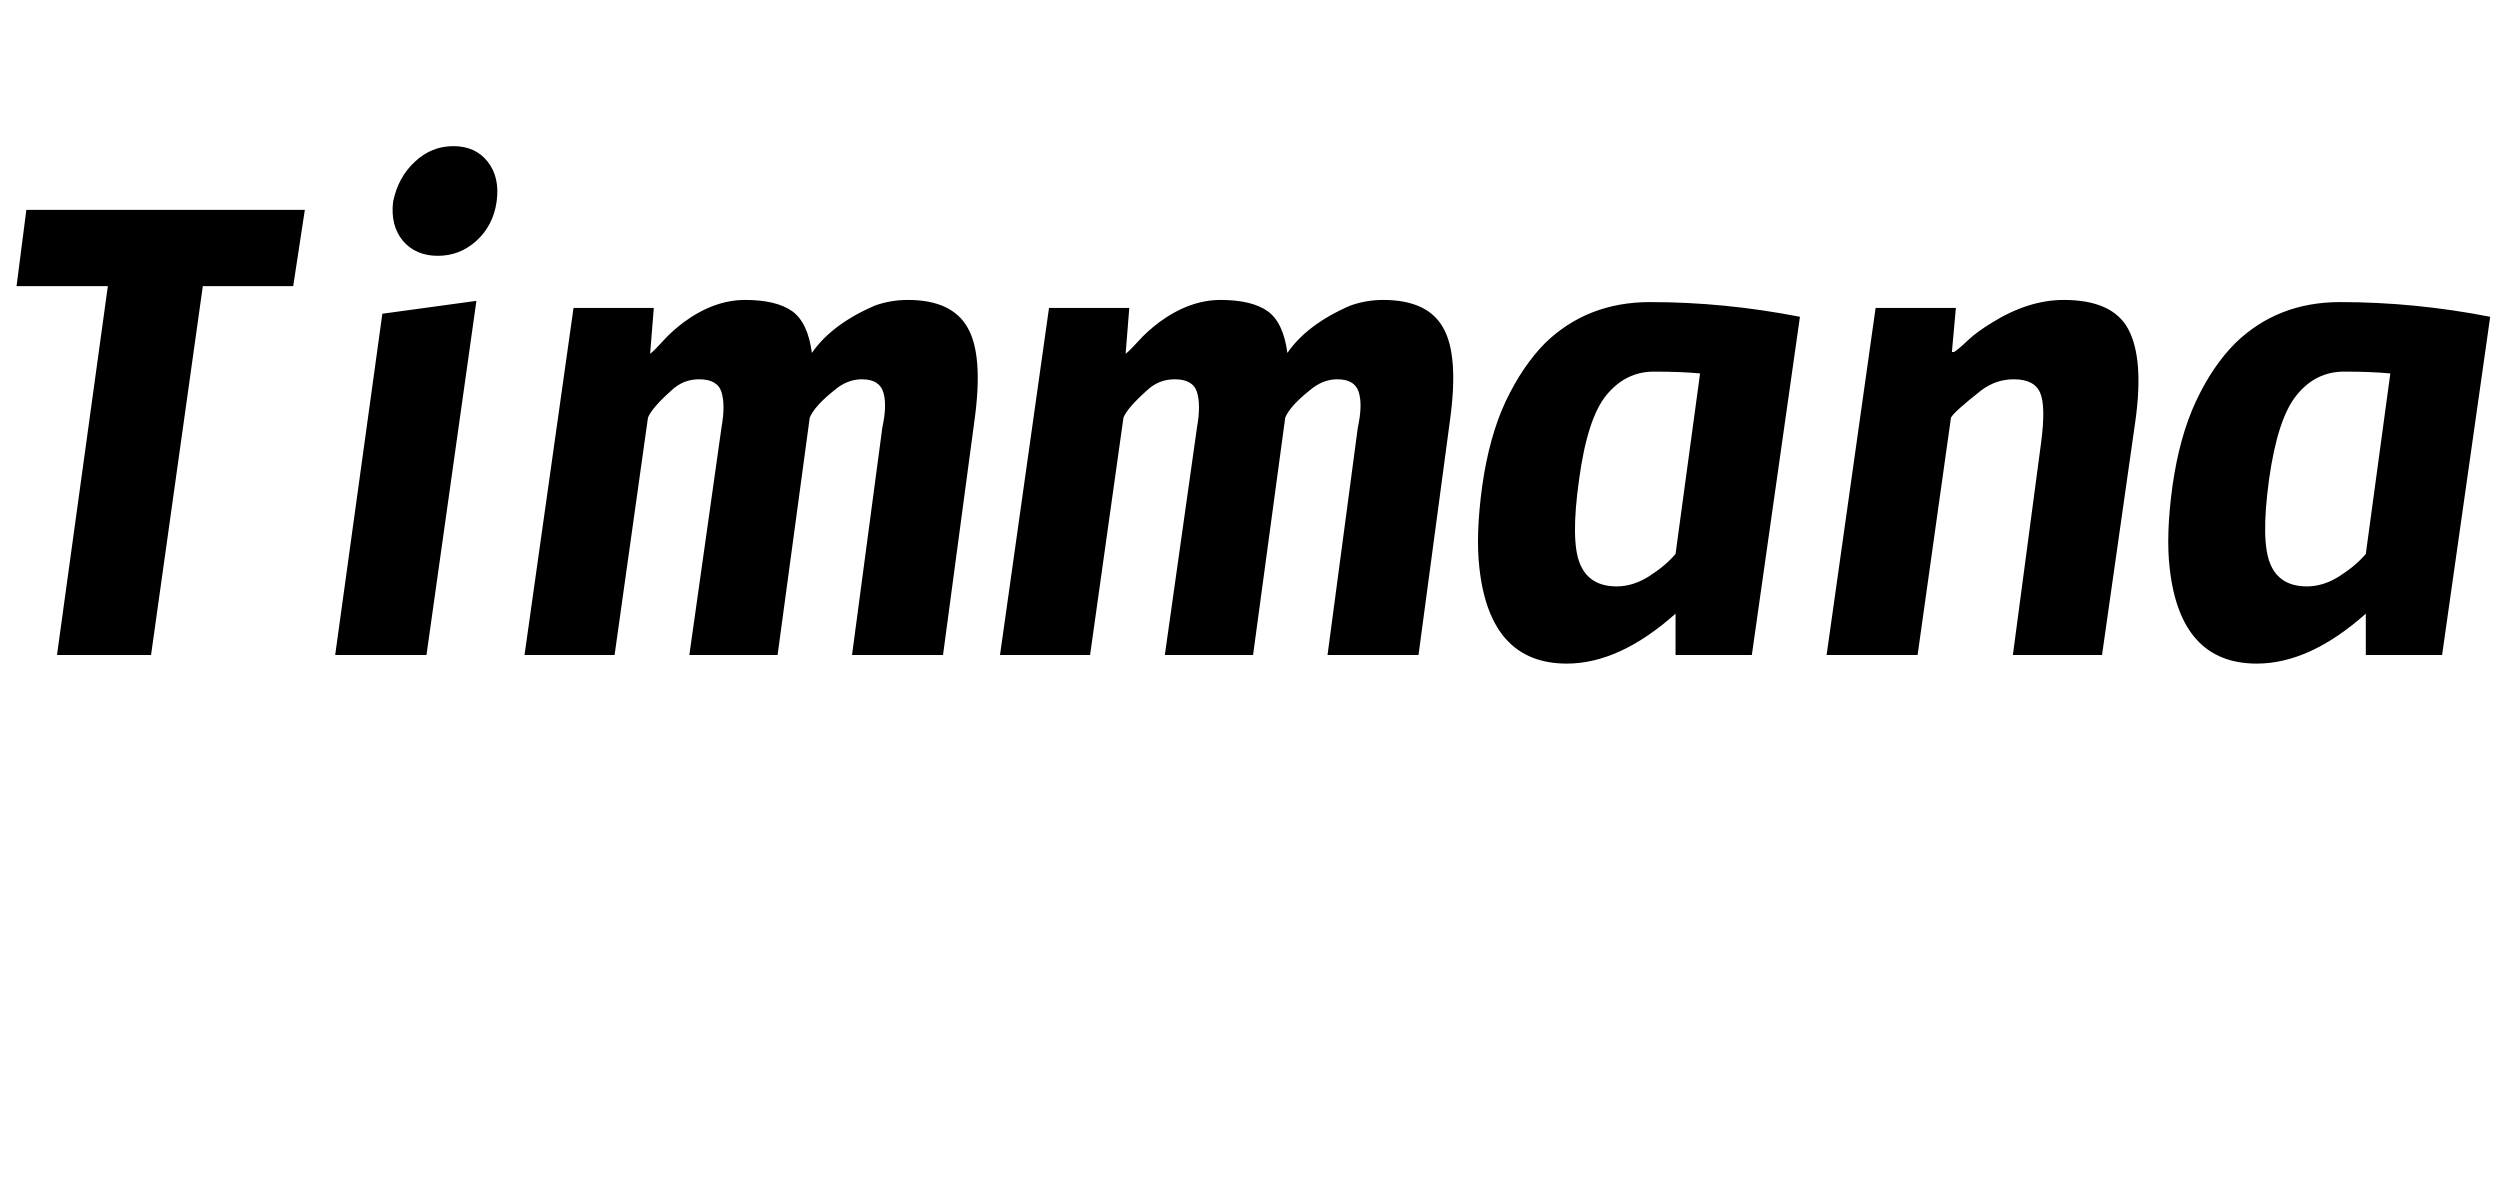 <svg xmlns="http://www.w3.org/2000/svg" xmlns:xlink="http://www.w3.org/1999/xlink" width="81.6" height="39.104"><path fill="black" d="M9.95 6.85L9.57 9.34L6.62 9.34L4.93 21.38L1.86 21.38L3.52 9.34L0.54 9.34L0.86 6.85L9.95 6.85ZM14.80 4.77Q15.52 4.77 15.92 5.28Q16.32 5.79 16.21 6.58Q16.10 7.36 15.55 7.86Q15.01 8.35 14.29 8.35Q13.57 8.35 13.15 7.86Q12.74 7.36 12.83 6.59L12.83 6.59Q12.99 5.79 13.54 5.28Q14.08 4.77 14.80 4.77ZM15.55 9.82L13.92 21.38L10.94 21.38L12.48 10.24L15.55 9.82ZM17.12 21.38L18.72 10.05L21.34 10.05L21.22 11.55Q21.38 11.42 21.65 11.12Q21.92 10.82 22.30 10.53L22.30 10.53Q23.30 9.79 24.32 9.79Q25.34 9.79 25.86 10.16Q26.37 10.53 26.50 11.52L26.50 11.52Q27.14 10.59 28.54 9.98L28.54 9.98Q29.06 9.79 29.63 9.79L29.63 9.79Q31.07 9.79 31.58 10.69Q32.10 11.58 31.81 13.70L31.81 13.70L30.78 21.38L27.81 21.38L28.80 13.95Q28.96 13.22 28.83 12.80Q28.70 12.38 28.13 12.38L28.13 12.38Q27.65 12.38 27.23 12.74L27.23 12.74Q26.59 13.25 26.43 13.63L26.43 13.63L25.38 21.38L22.50 21.38L23.55 13.95Q23.68 13.22 23.55 12.80Q23.42 12.38 22.82 12.38L22.82 12.38Q22.30 12.38 21.92 12.74L21.92 12.74Q21.28 13.31 21.15 13.63L21.15 13.63L20.06 21.38L17.12 21.38ZM32.64 21.38L34.24 10.05L36.86 10.05L36.74 11.55Q36.90 11.42 37.17 11.12Q37.44 10.82 37.82 10.53L37.82 10.53Q38.82 9.79 39.84 9.79Q40.86 9.79 41.38 10.16Q41.89 10.53 42.02 11.52L42.02 11.52Q42.66 10.59 44.06 9.98L44.06 9.98Q44.58 9.79 45.15 9.79L45.15 9.79Q46.59 9.79 47.10 10.69Q47.62 11.58 47.33 13.70L47.33 13.70L46.30 21.38L43.33 21.38L44.32 13.95Q44.48 13.22 44.35 12.80Q44.22 12.38 43.65 12.38L43.65 12.38Q43.17 12.38 42.75 12.74L42.75 12.74Q42.11 13.25 41.95 13.63L41.95 13.63L40.90 21.38L38.02 21.38L39.07 13.95Q39.20 13.22 39.07 12.80Q38.94 12.38 38.34 12.38L38.34 12.38Q37.82 12.38 37.44 12.74L37.44 12.74Q36.80 13.31 36.67 13.63L36.67 13.63L35.58 21.38L32.64 21.38ZM54.69 18.08L55.49 12.19Q54.91 12.13 53.98 12.13Q53.06 12.13 52.43 12.90Q51.81 13.66 51.54 15.66Q51.26 17.66 51.57 18.40Q51.87 19.14 52.77 19.14L52.77 19.14Q53.31 19.14 53.84 18.80Q54.37 18.46 54.69 18.08L54.69 18.08ZM54.69 21.38L54.69 20.03Q52.86 21.66 51.14 21.66L51.14 21.66Q48.64 21.66 48.29 18.56L48.29 18.56Q48.16 17.47 48.38 15.86Q48.61 14.24 49.15 13.09Q49.70 11.94 50.43 11.20L50.43 11.20Q51.81 9.86 53.86 9.86L53.86 9.86Q56.29 9.86 58.75 10.34L58.75 10.34L57.18 21.38L54.69 21.38ZM59.62 21.38L61.22 10.05L63.84 10.05L63.71 11.49L63.78 11.49Q63.94 11.39 64.24 11.10Q64.54 10.82 65.02 10.53L65.02 10.53Q66.21 9.79 67.36 9.79L67.36 9.79Q68.96 9.79 69.47 10.75Q69.98 11.71 69.70 13.73L69.70 13.73L68.61 21.38L65.70 21.38L66.62 14.46Q66.78 13.25 66.59 12.82Q66.40 12.38 65.73 12.38L65.73 12.38Q65.15 12.38 64.67 12.74L64.67 12.74Q63.78 13.44 63.68 13.63L63.68 13.63L62.59 21.38L59.62 21.38ZM77.22 18.08L78.02 12.19Q77.44 12.13 76.51 12.13Q75.58 12.13 74.96 12.90Q74.34 13.66 74.06 15.66Q73.79 17.66 74.10 18.40Q74.40 19.14 75.30 19.14L75.30 19.14Q75.84 19.14 76.37 18.80Q76.90 18.46 77.22 18.08L77.22 18.08ZM77.22 21.38L77.22 20.03Q75.39 21.66 73.66 21.66L73.66 21.66Q71.17 21.66 70.82 18.56L70.82 18.56Q70.69 17.47 70.91 15.86Q71.14 14.24 71.68 13.09Q72.22 11.94 72.96 11.20L72.96 11.20Q74.34 9.86 76.38 9.86L76.38 9.86Q78.82 9.86 81.28 10.34L81.28 10.34L79.71 21.38L77.22 21.38Z"/></svg>